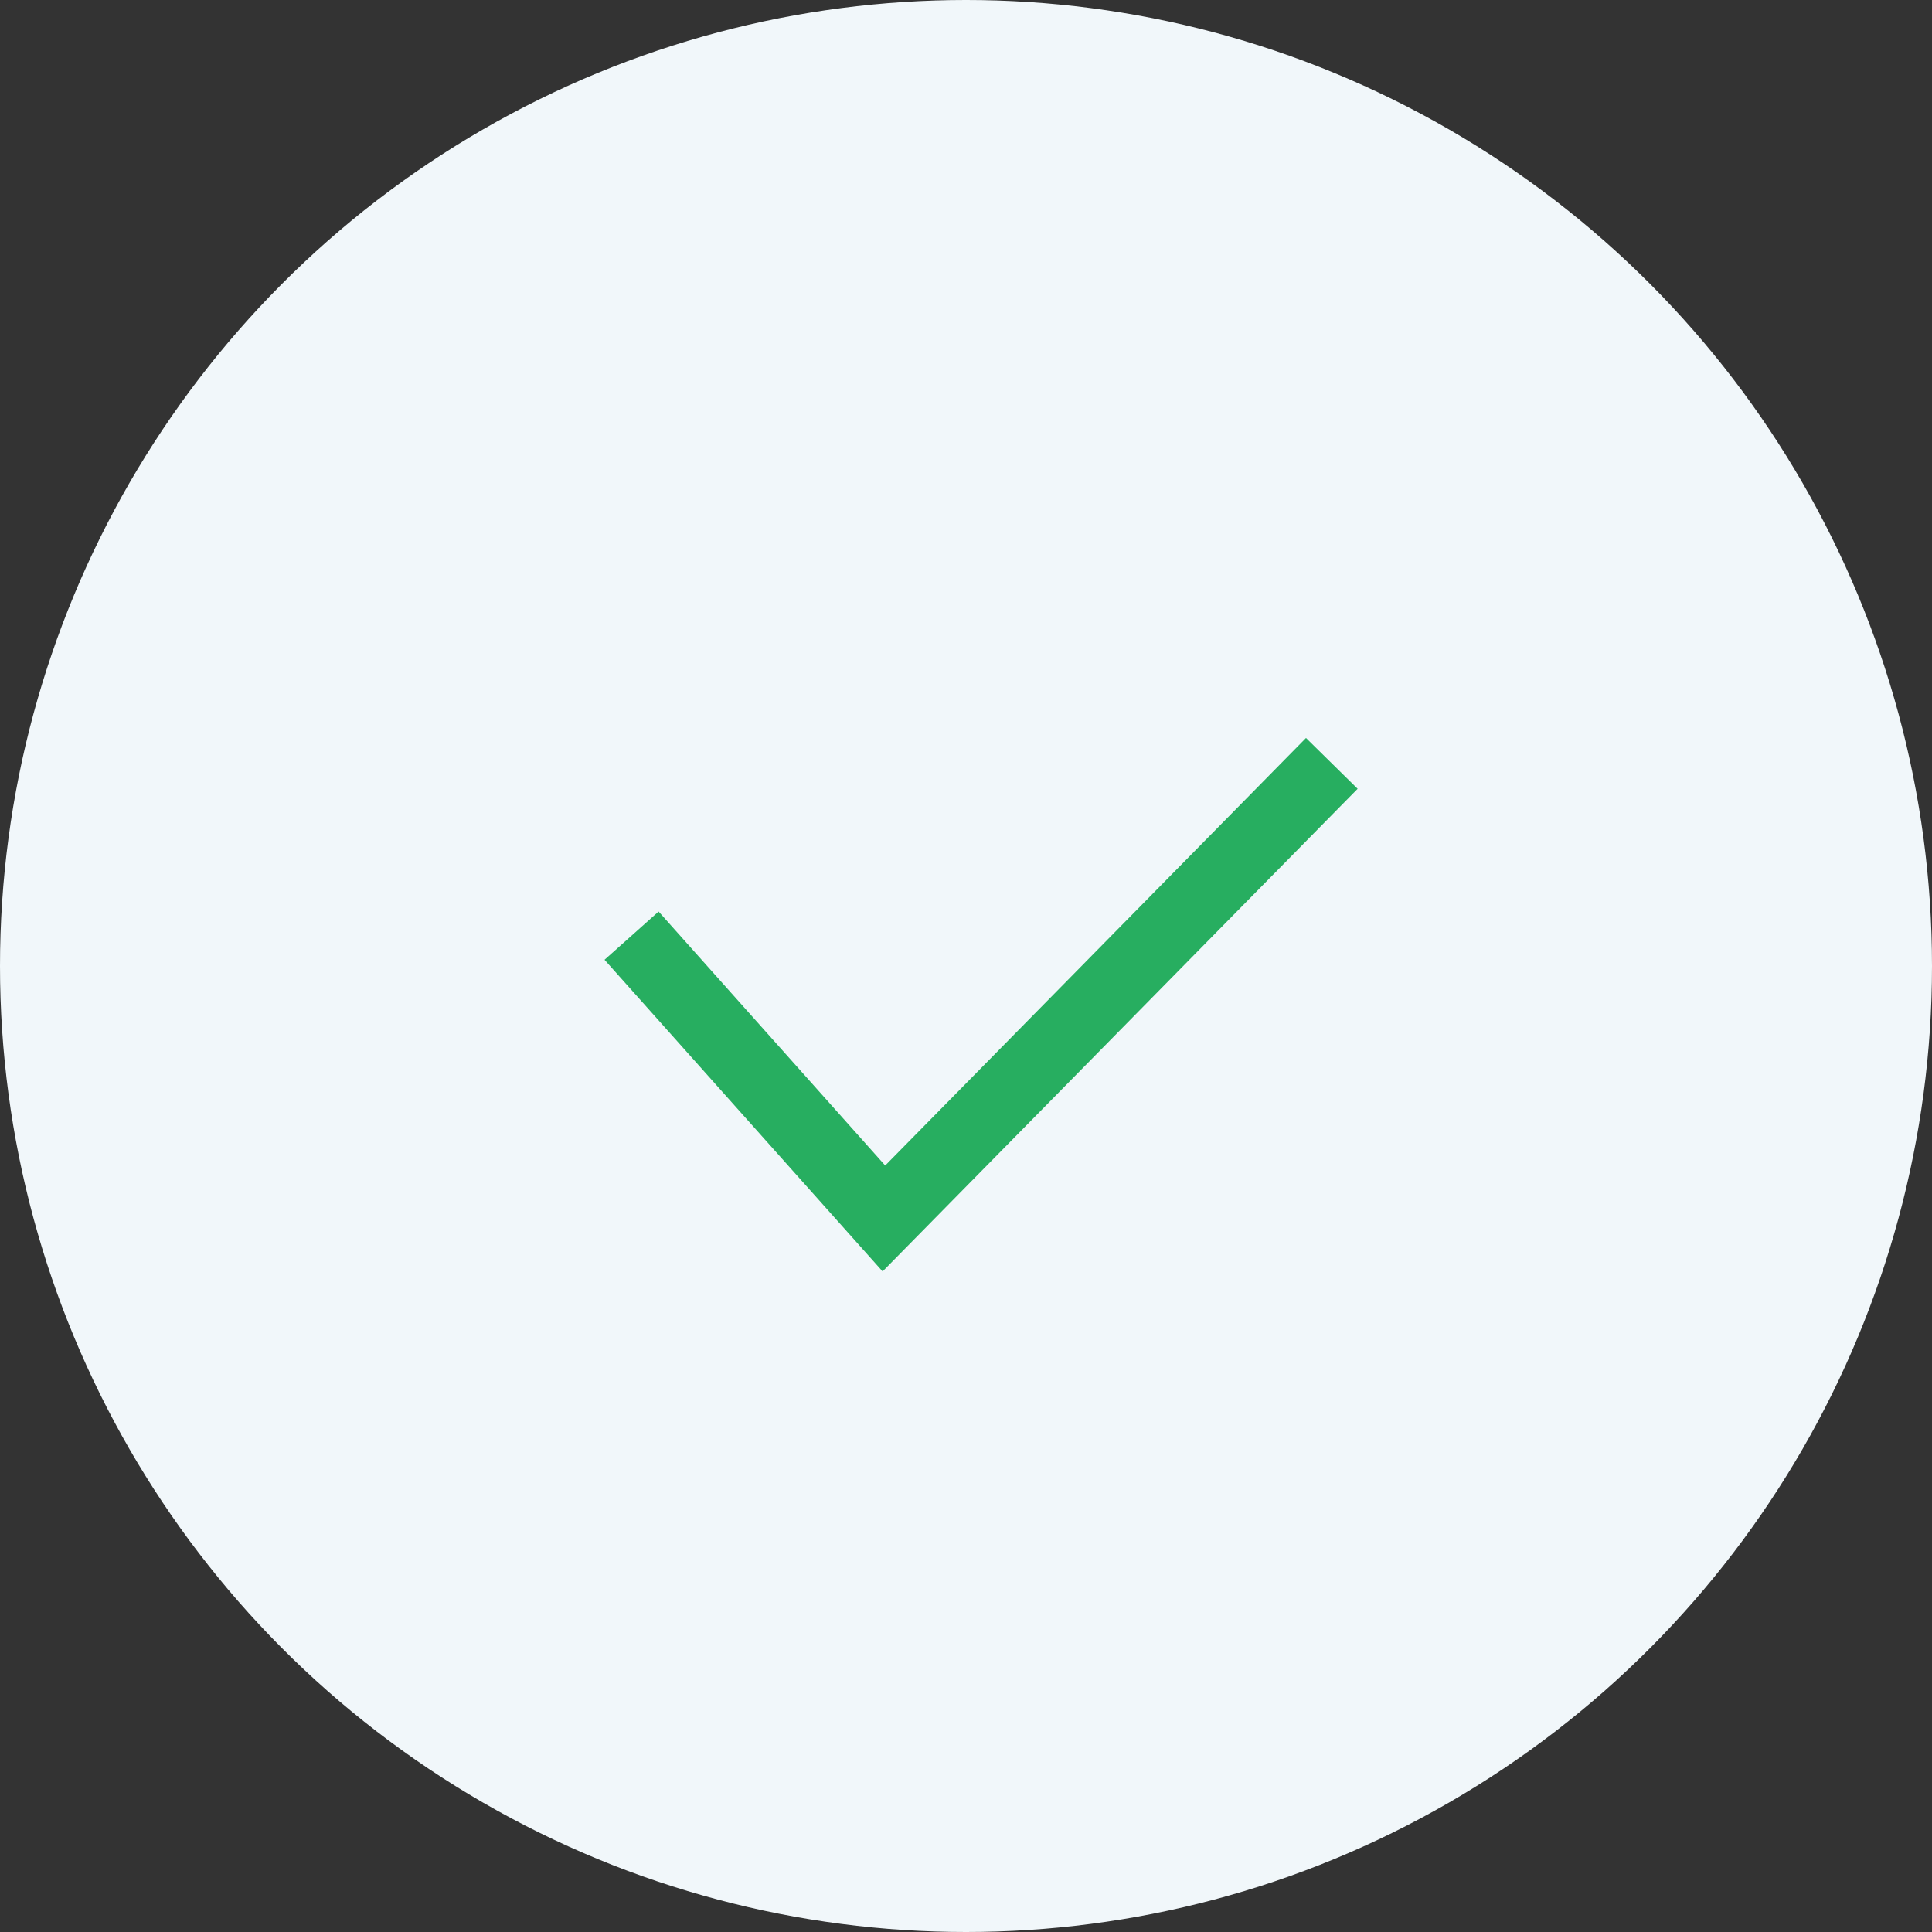 <svg width="160" height="160" viewBox="0 0 160 160" fill="none" xmlns="http://www.w3.org/2000/svg">
<rect x="0" y="0" width="160" height="160" fill="#333333" stroke="none"/>
<circle cx="80" cy="80" r="80" fill="#F1F7FA"/>
<path d="M52.304 77.487L73.201 100.908L110.296 63.22" stroke="#27AE60" stroke-width="6"/>
</svg>
